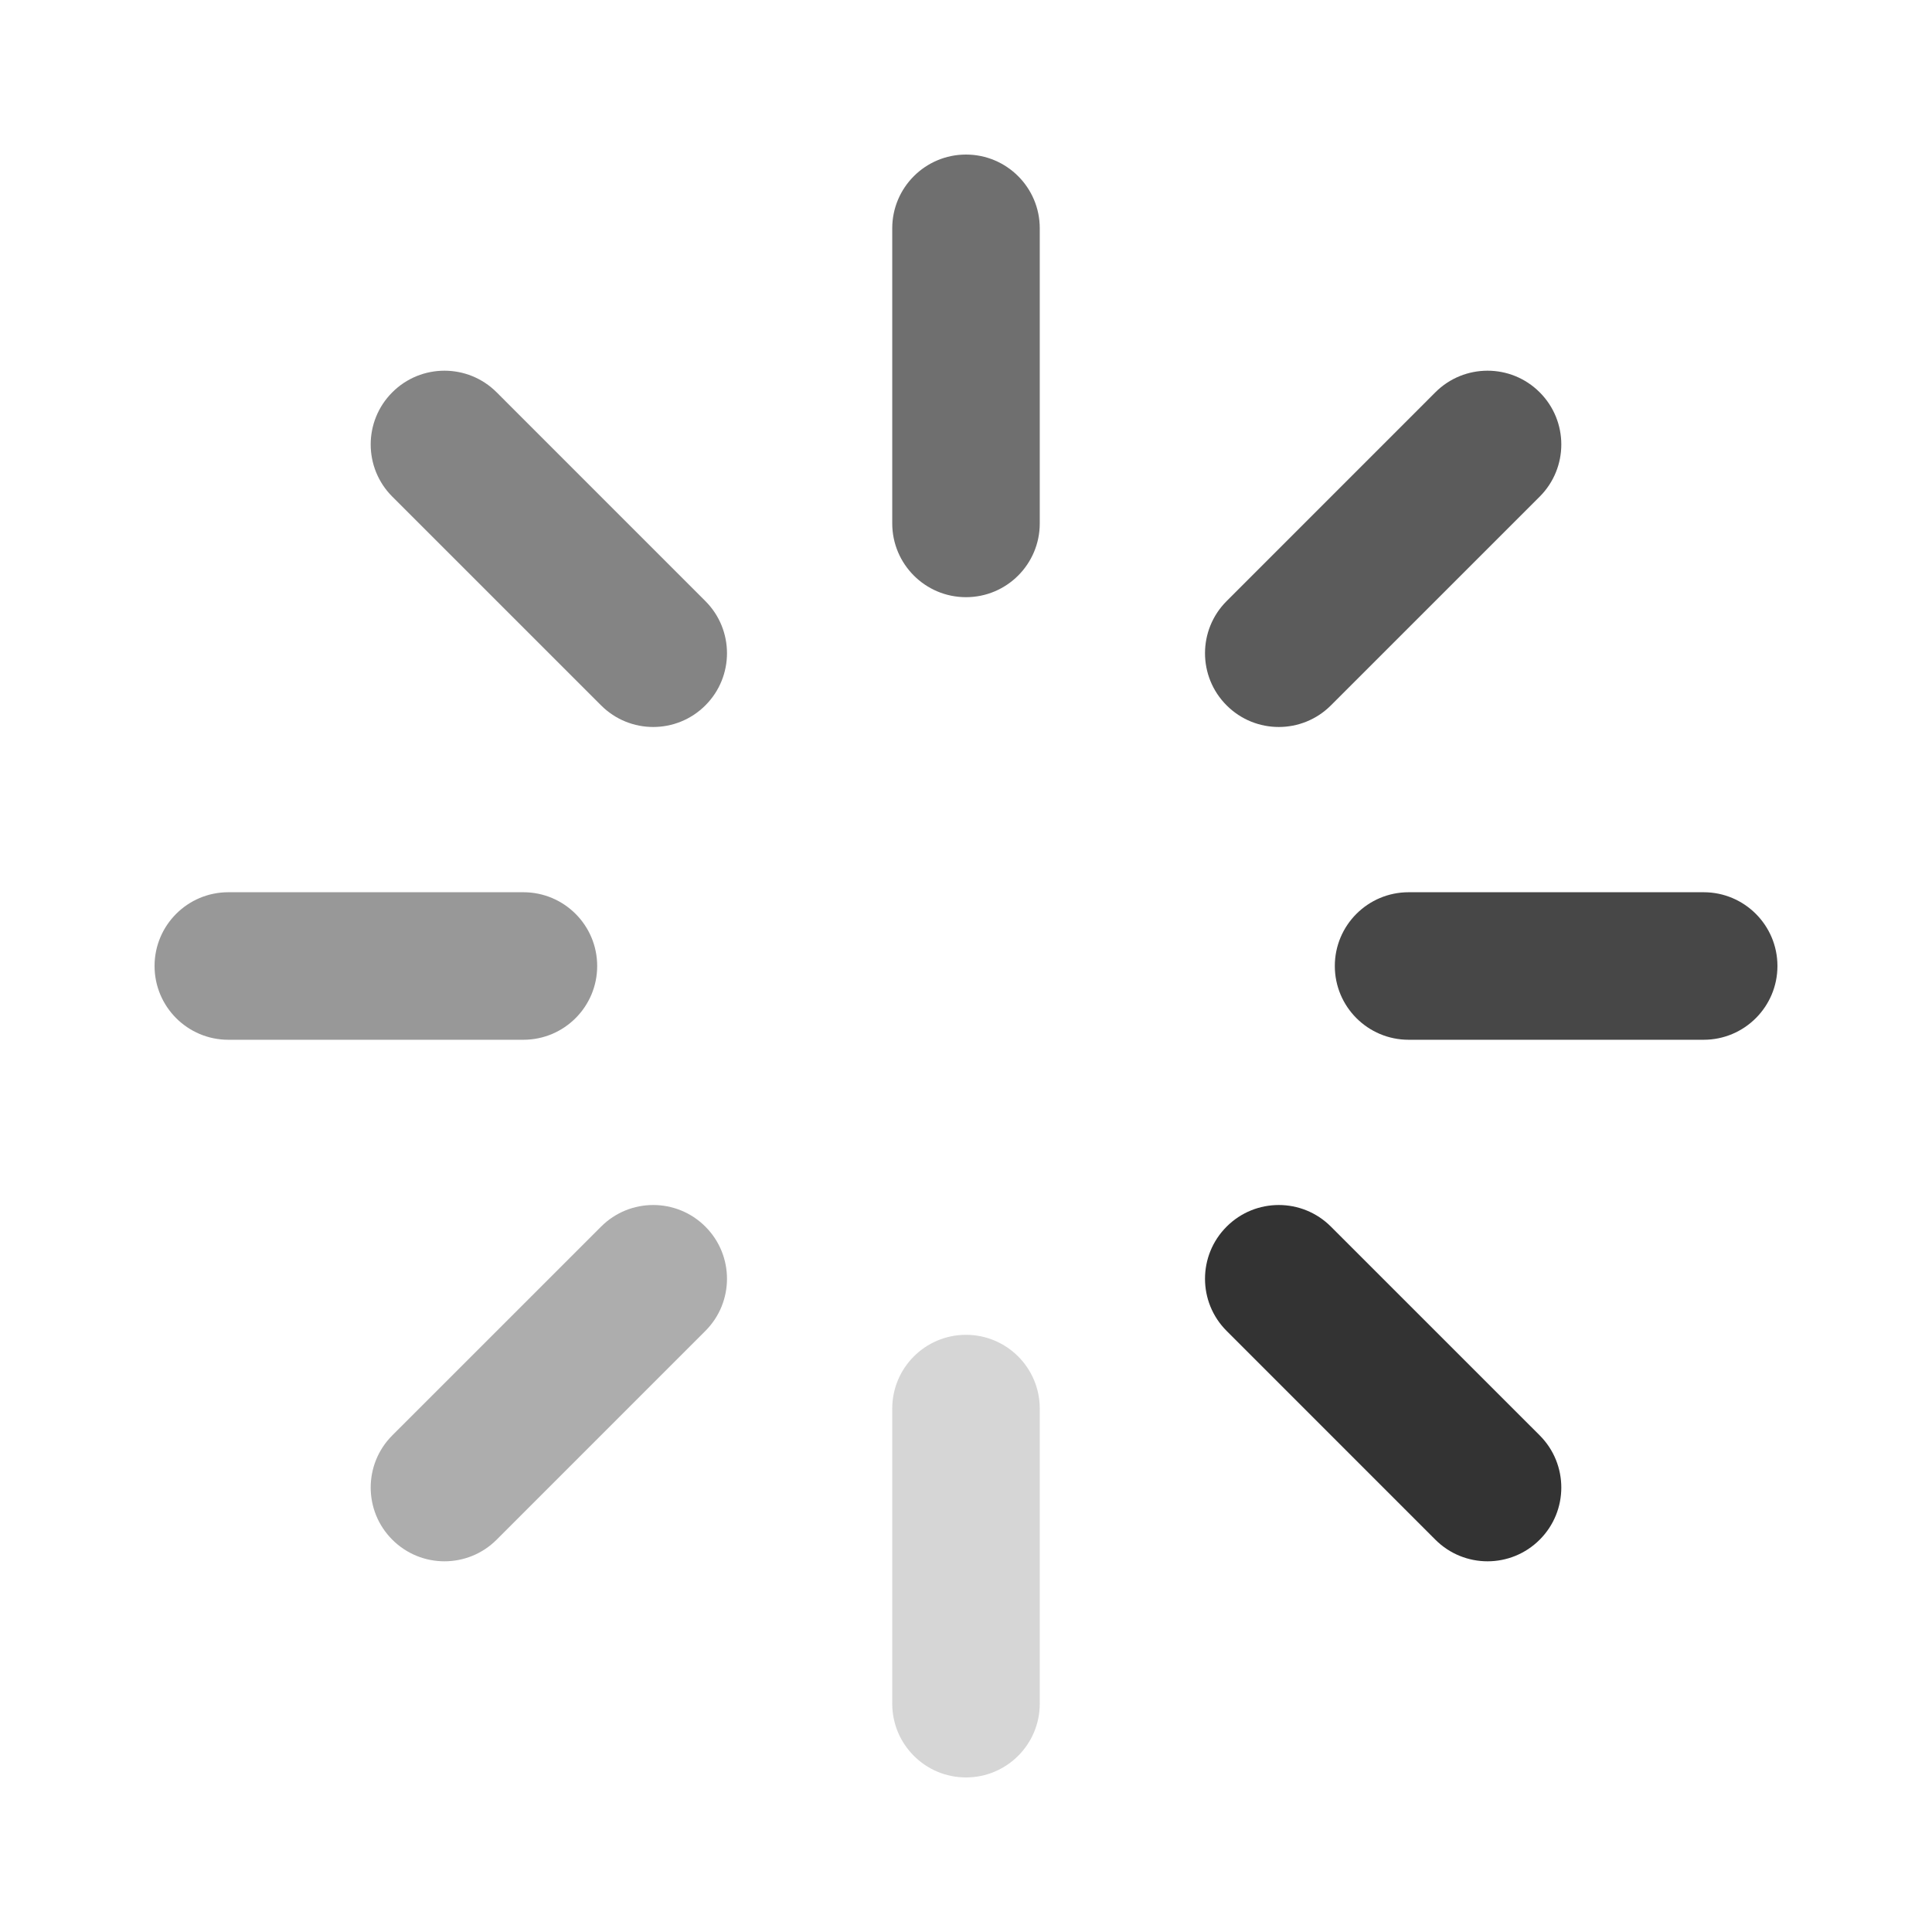 <?xml version="1.0" encoding="UTF-8"?>
<svg width="50px" height="50px" viewBox="0 0 50 50" version="1.1" xmlns="http://www.w3.org/2000/svg" xmlns:xlink="http://www.w3.org/1999/xlink">
    <title>broken netx</title>
    <desc>Created with Sketch.</desc>
    <g id="断网" stroke="none" stroke-width="1" fill="none" fill-rule="evenodd">
        <g>
            <rect id="矩形备份-9" x="0" y="0" width="50" height="50"></rect>
            <g id="编组-6" transform="translate(4, 4)" fill="#333333" fill-rule="nonzero">
                <path d="M19.091,1.909 L19.091,9.545 C19.091,10.6 19.946,11.455 21,11.455 C22.054,11.455 22.909,10.6 22.909,9.545 L22.909,1.909 C22.909,0.855 22.054,2.47801779e-13 21,2.47801779e-13 C19.946,2.47801779e-13 19.091,0.855 19.091,1.909 Z" id="Shape" opacity="0.7"></path>
                <path d="M19.091,32.455 L19.091,40.091 C19.091,41.145 19.946,42 21,42 C22.054,42 22.909,41.145 22.909,40.091 L22.909,32.455 C22.909,31.4 22.054,30.545 21,30.545 C19.946,30.545 19.091,31.4 19.091,32.455 Z" id="Shape" opacity="0.201"></path>
                <path d="M6.153,8.853 L11.556,14.255 C12.301,15.001 13.51,15.001 14.255,14.255 C15.001,13.51 15.001,12.301 14.255,11.556 L8.853,6.153 C8.107,5.407 6.898,5.407 6.153,6.153 C5.407,6.898 5.407,8.107 6.153,8.853 Z" id="Shape" opacity="0.6"></path>
                <path d="M27.745,30.444 L33.147,35.847 C33.893,36.593 35.102,36.593 35.847,35.847 C36.593,35.102 36.593,33.893 35.847,33.147 L30.444,27.745 C29.699,26.999 28.49,26.999 27.745,27.745 C26.999,28.49 26.999,29.699 27.745,30.444 Z" id="Shape"></path>
                <path d="M1.909,22.909 L9.545,22.909 C10.6,22.909 11.455,22.054 11.455,21 C11.455,19.946 10.6,19.091 9.545,19.091 L1.909,19.091 C0.855,19.091 2.04281037e-14,19.946 2.04281037e-14,21 C2.04281037e-14,22.054 0.855,22.909 1.909,22.909 Z" id="Shape" opacity="0.5"></path>
                <path d="M32.455,22.909 L40.091,22.909 C41.145,22.909 42,22.054 42,21 C42,19.946 41.145,19.091 40.091,19.091 L32.455,19.091 C31.4,19.091 30.545,19.946 30.545,21 C30.545,22.054 31.4,22.909 32.455,22.909 Z" id="Shape" opacity="0.9"></path>
                <path d="M8.853,35.847 L14.255,30.444 C15.001,29.699 15.001,28.49 14.255,27.745 C13.51,26.999 12.301,26.999 11.556,27.745 L6.153,33.147 C5.407,33.893 5.407,35.102 6.153,35.847 C6.898,36.593 8.107,36.593 8.853,35.847 Z" id="Shape" opacity="0.4"></path>
                <path d="M30.444,14.255 L35.847,8.853 C36.593,8.107 36.593,6.898 35.847,6.153 C35.102,5.407 33.893,5.407 33.147,6.153 L27.745,11.556 C26.999,12.301 26.999,13.51 27.745,14.255 C28.49,15.001 29.699,15.001 30.444,14.255 Z" id="Shape" opacity="0.8"></path>
            </g>
        </g>
    </g>
</svg>